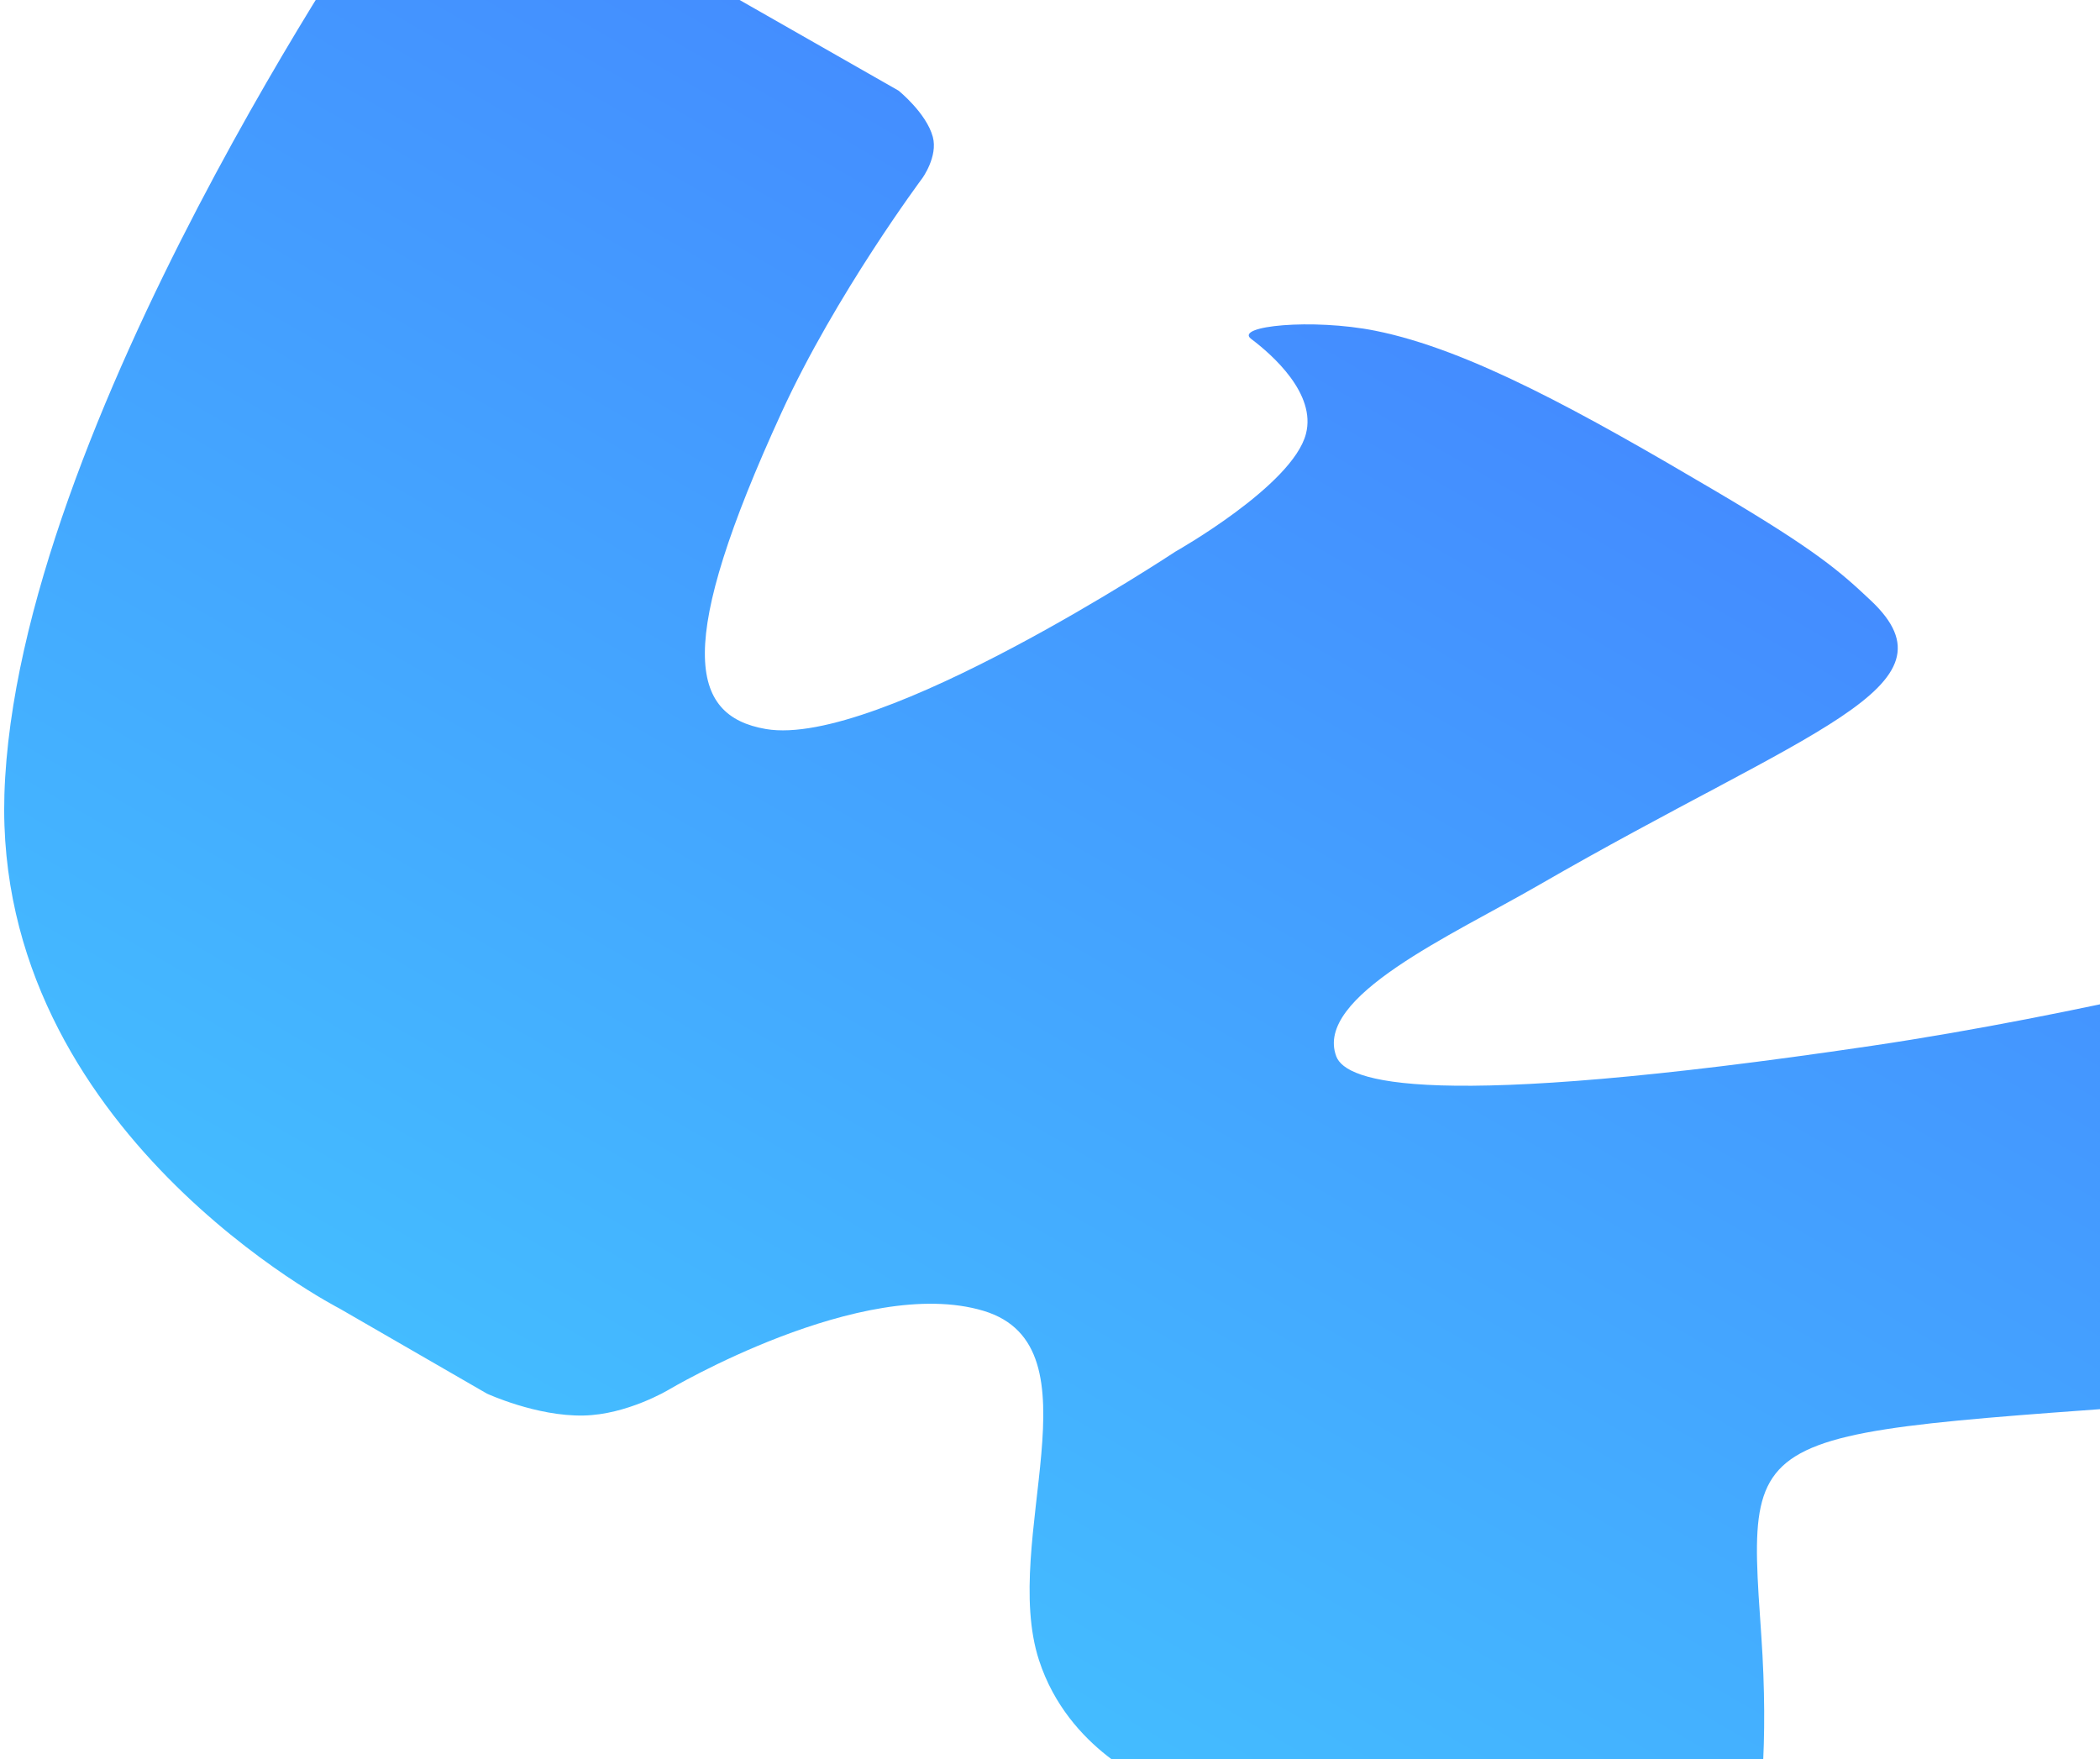 <svg width="191" height="160" viewBox="0 0 191 160" fill="none" xmlns="http://www.w3.org/2000/svg">
<path d="M156.82 176.422C157.222 175.493 161.563 168.675 160.191 148.718C158.758 127.824 158.463 130.912 211.176 126.644C243.28 124.045 259.975 120.778 263.026 117.023C265.938 113.445 254.586 108.278 254.586 108.278L220.639 88.907C220.639 88.907 218.475 87.27 215.504 86.829C212.603 86.413 208.923 87.192 208.923 87.192C208.923 87.192 189.406 92.283 170.231 95.118C129.78 101.109 122.416 98.406 121.537 96.076C119.498 90.656 132.037 85.071 139.917 80.522C164.549 66.302 178.567 62.538 170.158 54.618C167.36 51.986 165.251 50.092 155.956 44.613C144.036 37.586 133.661 31.79 125.082 30.08C119.363 28.94 112.224 29.642 113.797 30.824C115.736 32.282 119.729 35.813 118.778 39.459C117.565 44.163 106.904 50.171 106.904 50.171C106.904 50.171 79.907 68.059 69.661 66.306C62.625 65.099 61.421 58.581 71.08 37.524C76.021 26.745 83.89 16.204 83.89 16.204C83.89 16.204 85.324 14.225 84.84 12.446C84.257 10.286 81.727 8.245 81.727 8.245L49.437 -10.17C49.437 -10.17 44.481 -12.87 40.63 -12.689C37.2 -12.524 34.818 -9.479 34.818 -9.479C34.818 -9.479 1.45 38.8 0.401 72.248C-0.534 102.923 30.864 119.001 30.864 119.001L44.286 126.749C44.286 126.749 48.791 128.833 53.076 128.742C57.025 128.667 60.783 126.417 60.783 126.417C60.783 126.417 78.442 115.914 89.45 119.22C100.29 122.478 90.953 140.091 94.5 150.995C97.182 159.238 104.898 162.224 104.898 162.224L135.32 179.303C135.32 179.303 151.98 187.808 156.82 176.422Z" fill="url(#paint0_linear)"/>
<defs>
<linearGradient id="paint0_linear" x1="160.27" y1="47.069" x2="96.508" y2="157.517" gradientUnits="userSpaceOnUse">
<stop stop-color="#448CFF"/>
<stop offset="1" stop-color="#44BCFF"/>
</linearGradient>
</defs>
</svg>
